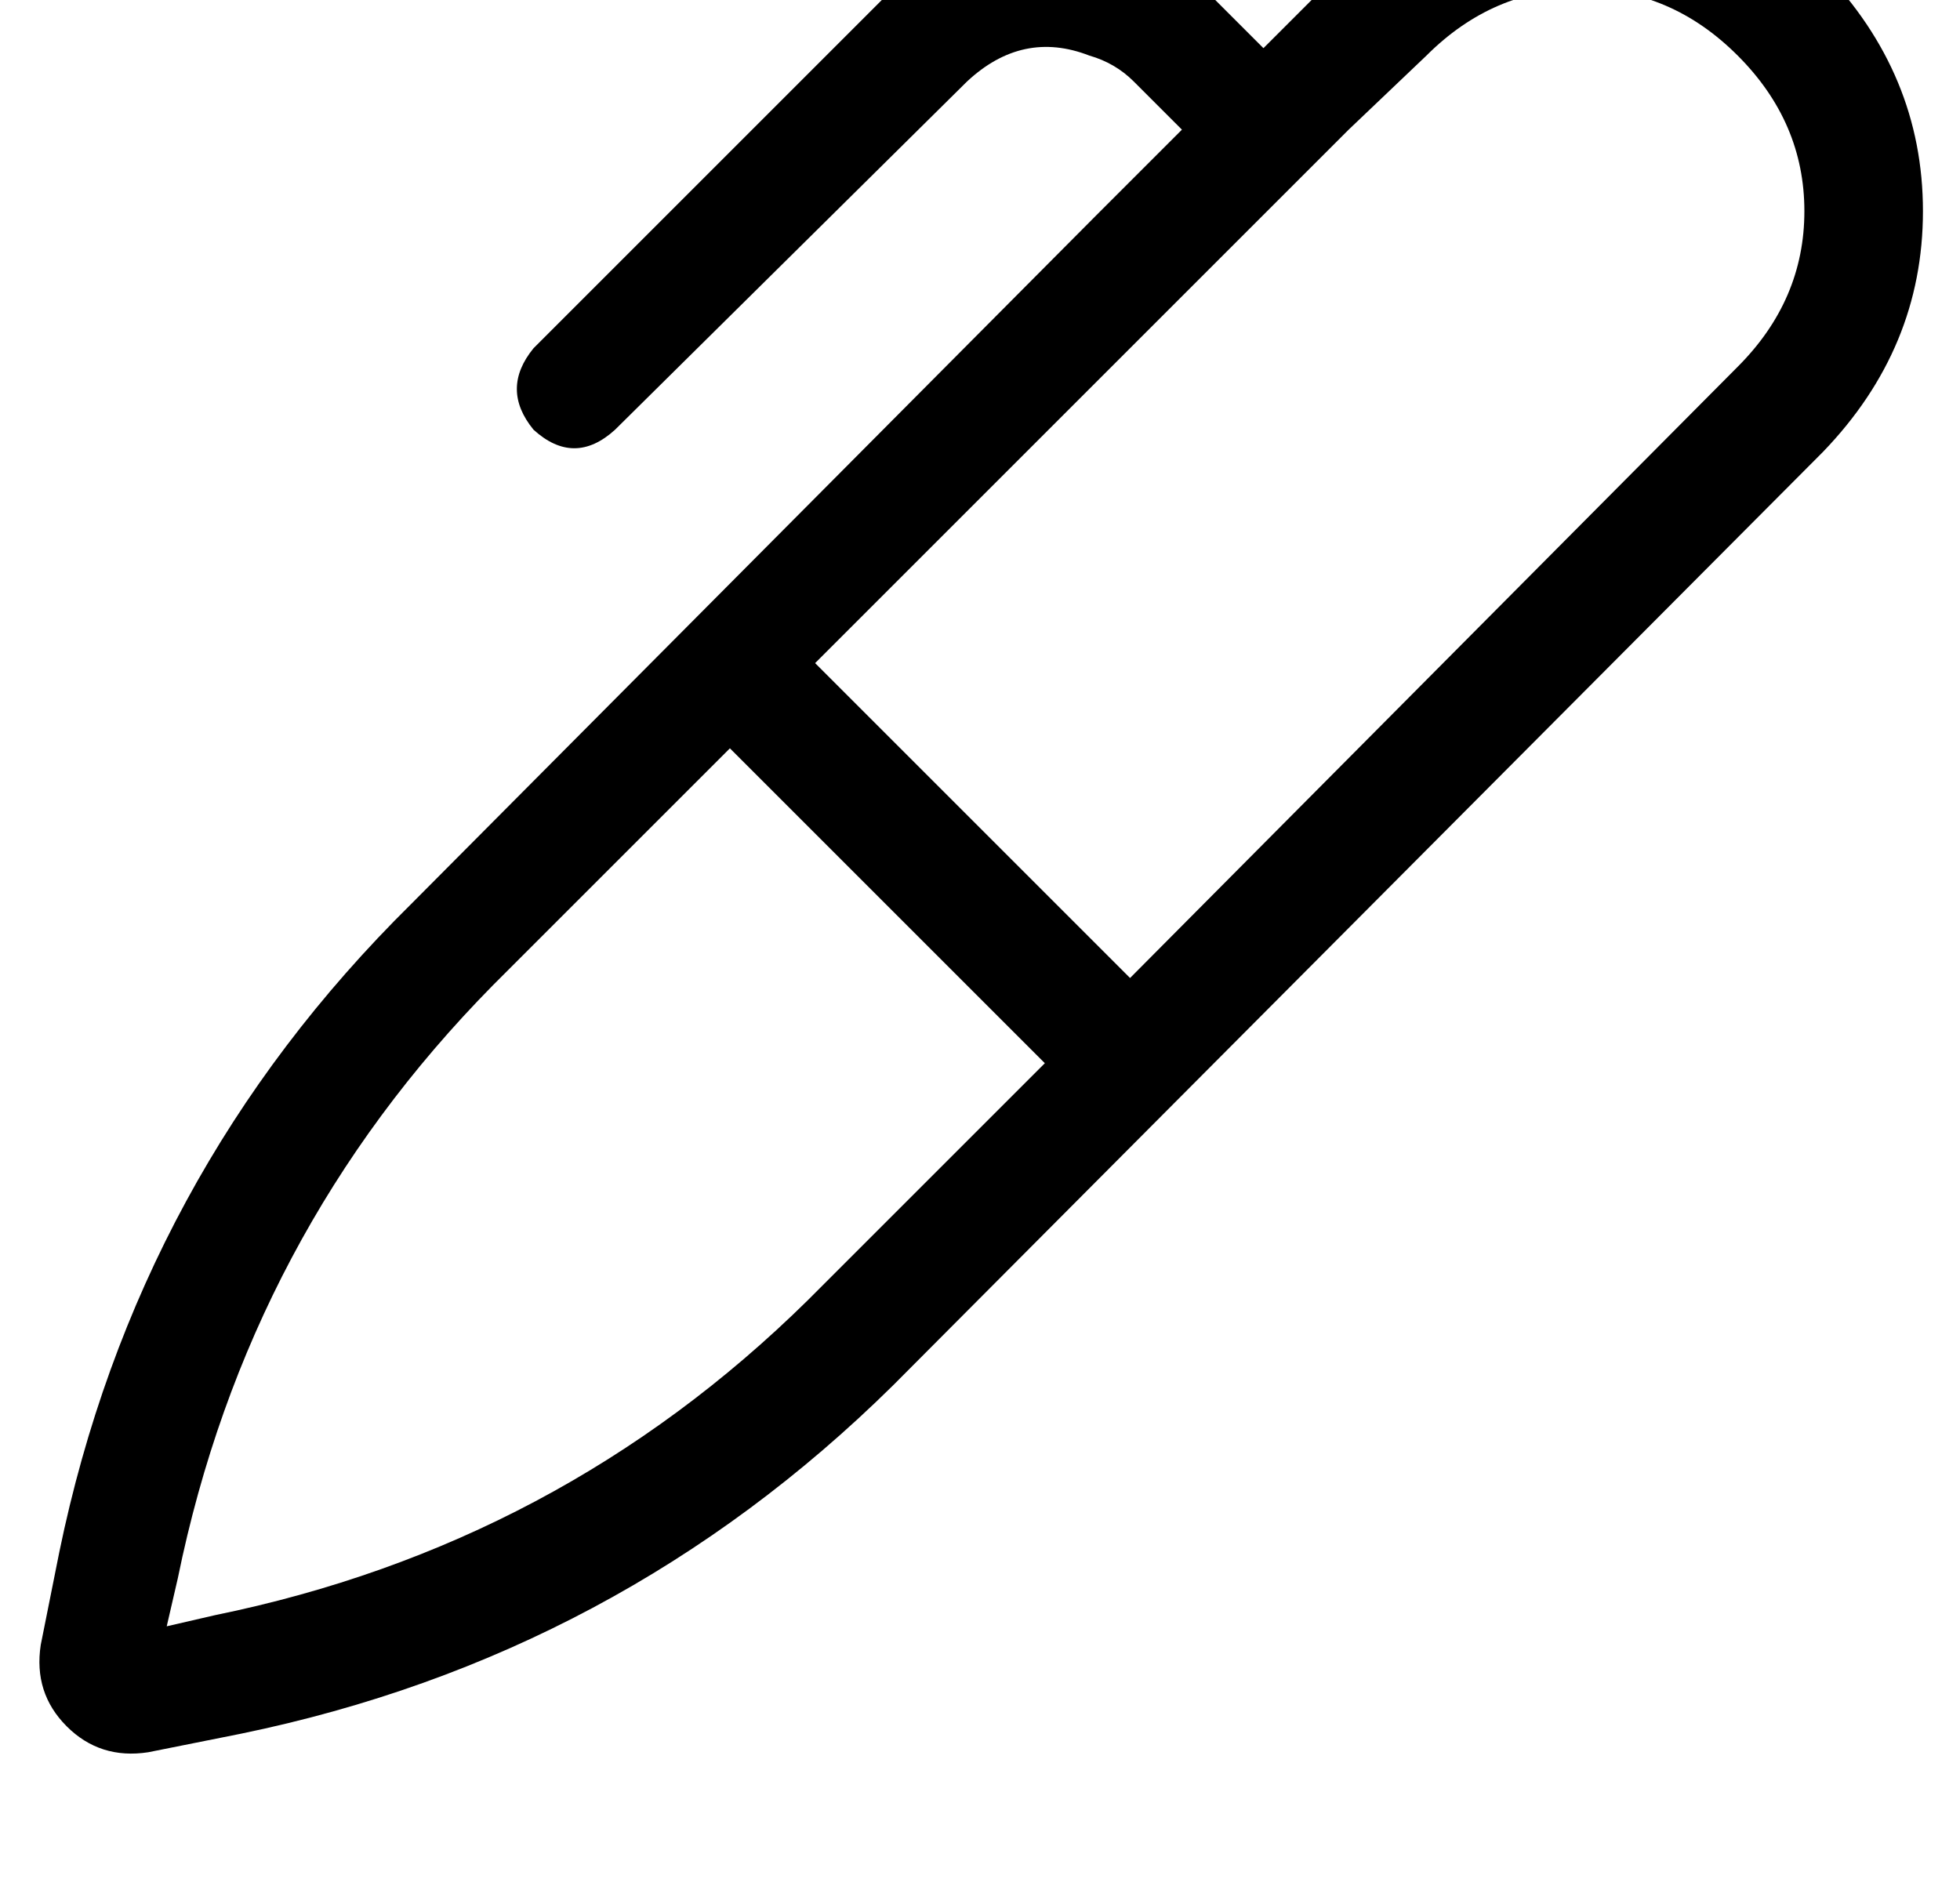 <?xml version="1.0" standalone="no"?>
<!DOCTYPE svg PUBLIC "-//W3C//DTD SVG 1.1//EN" "http://www.w3.org/Graphics/SVG/1.1/DTD/svg11.dtd" >
<svg xmlns="http://www.w3.org/2000/svg" xmlns:xlink="http://www.w3.org/1999/xlink" version="1.1" viewBox="-11 0 529 512">
   <path fill="currentColor"
d="M330 58l23 -23l-23 23l23 -23l21 -20v0q18 -18 42 -18t42 18t18 42t-18 42l-164 165v0l-85 -85v0l121 -121v0zM186 202l85 85l-85 -85l85 85l-64 64v0q-67 66 -160 85l-13 3v0l3 -13v0q19 -93 85 -160l64 -64v0zM308 35l-23 23l23 -23l-23 23l-185 186v0q-74 73 -95 175
l-5 25v0q-2 13 7 22t22 7l25 -5v0q102 -21 176 -94l251 -252v0q27 -28 27 -65t-27 -65q-28 -27 -65 -27t-65 27l-21 21v0l-13 -13v0q-19 -19 -45 -19q-25 0 -45 19l-94 94v0v0v0q-9 11 0 22q11 10 22 0l95 -94v0q15 -14 33 -7q7 2 12 7l13 13v0z" />
</svg>
